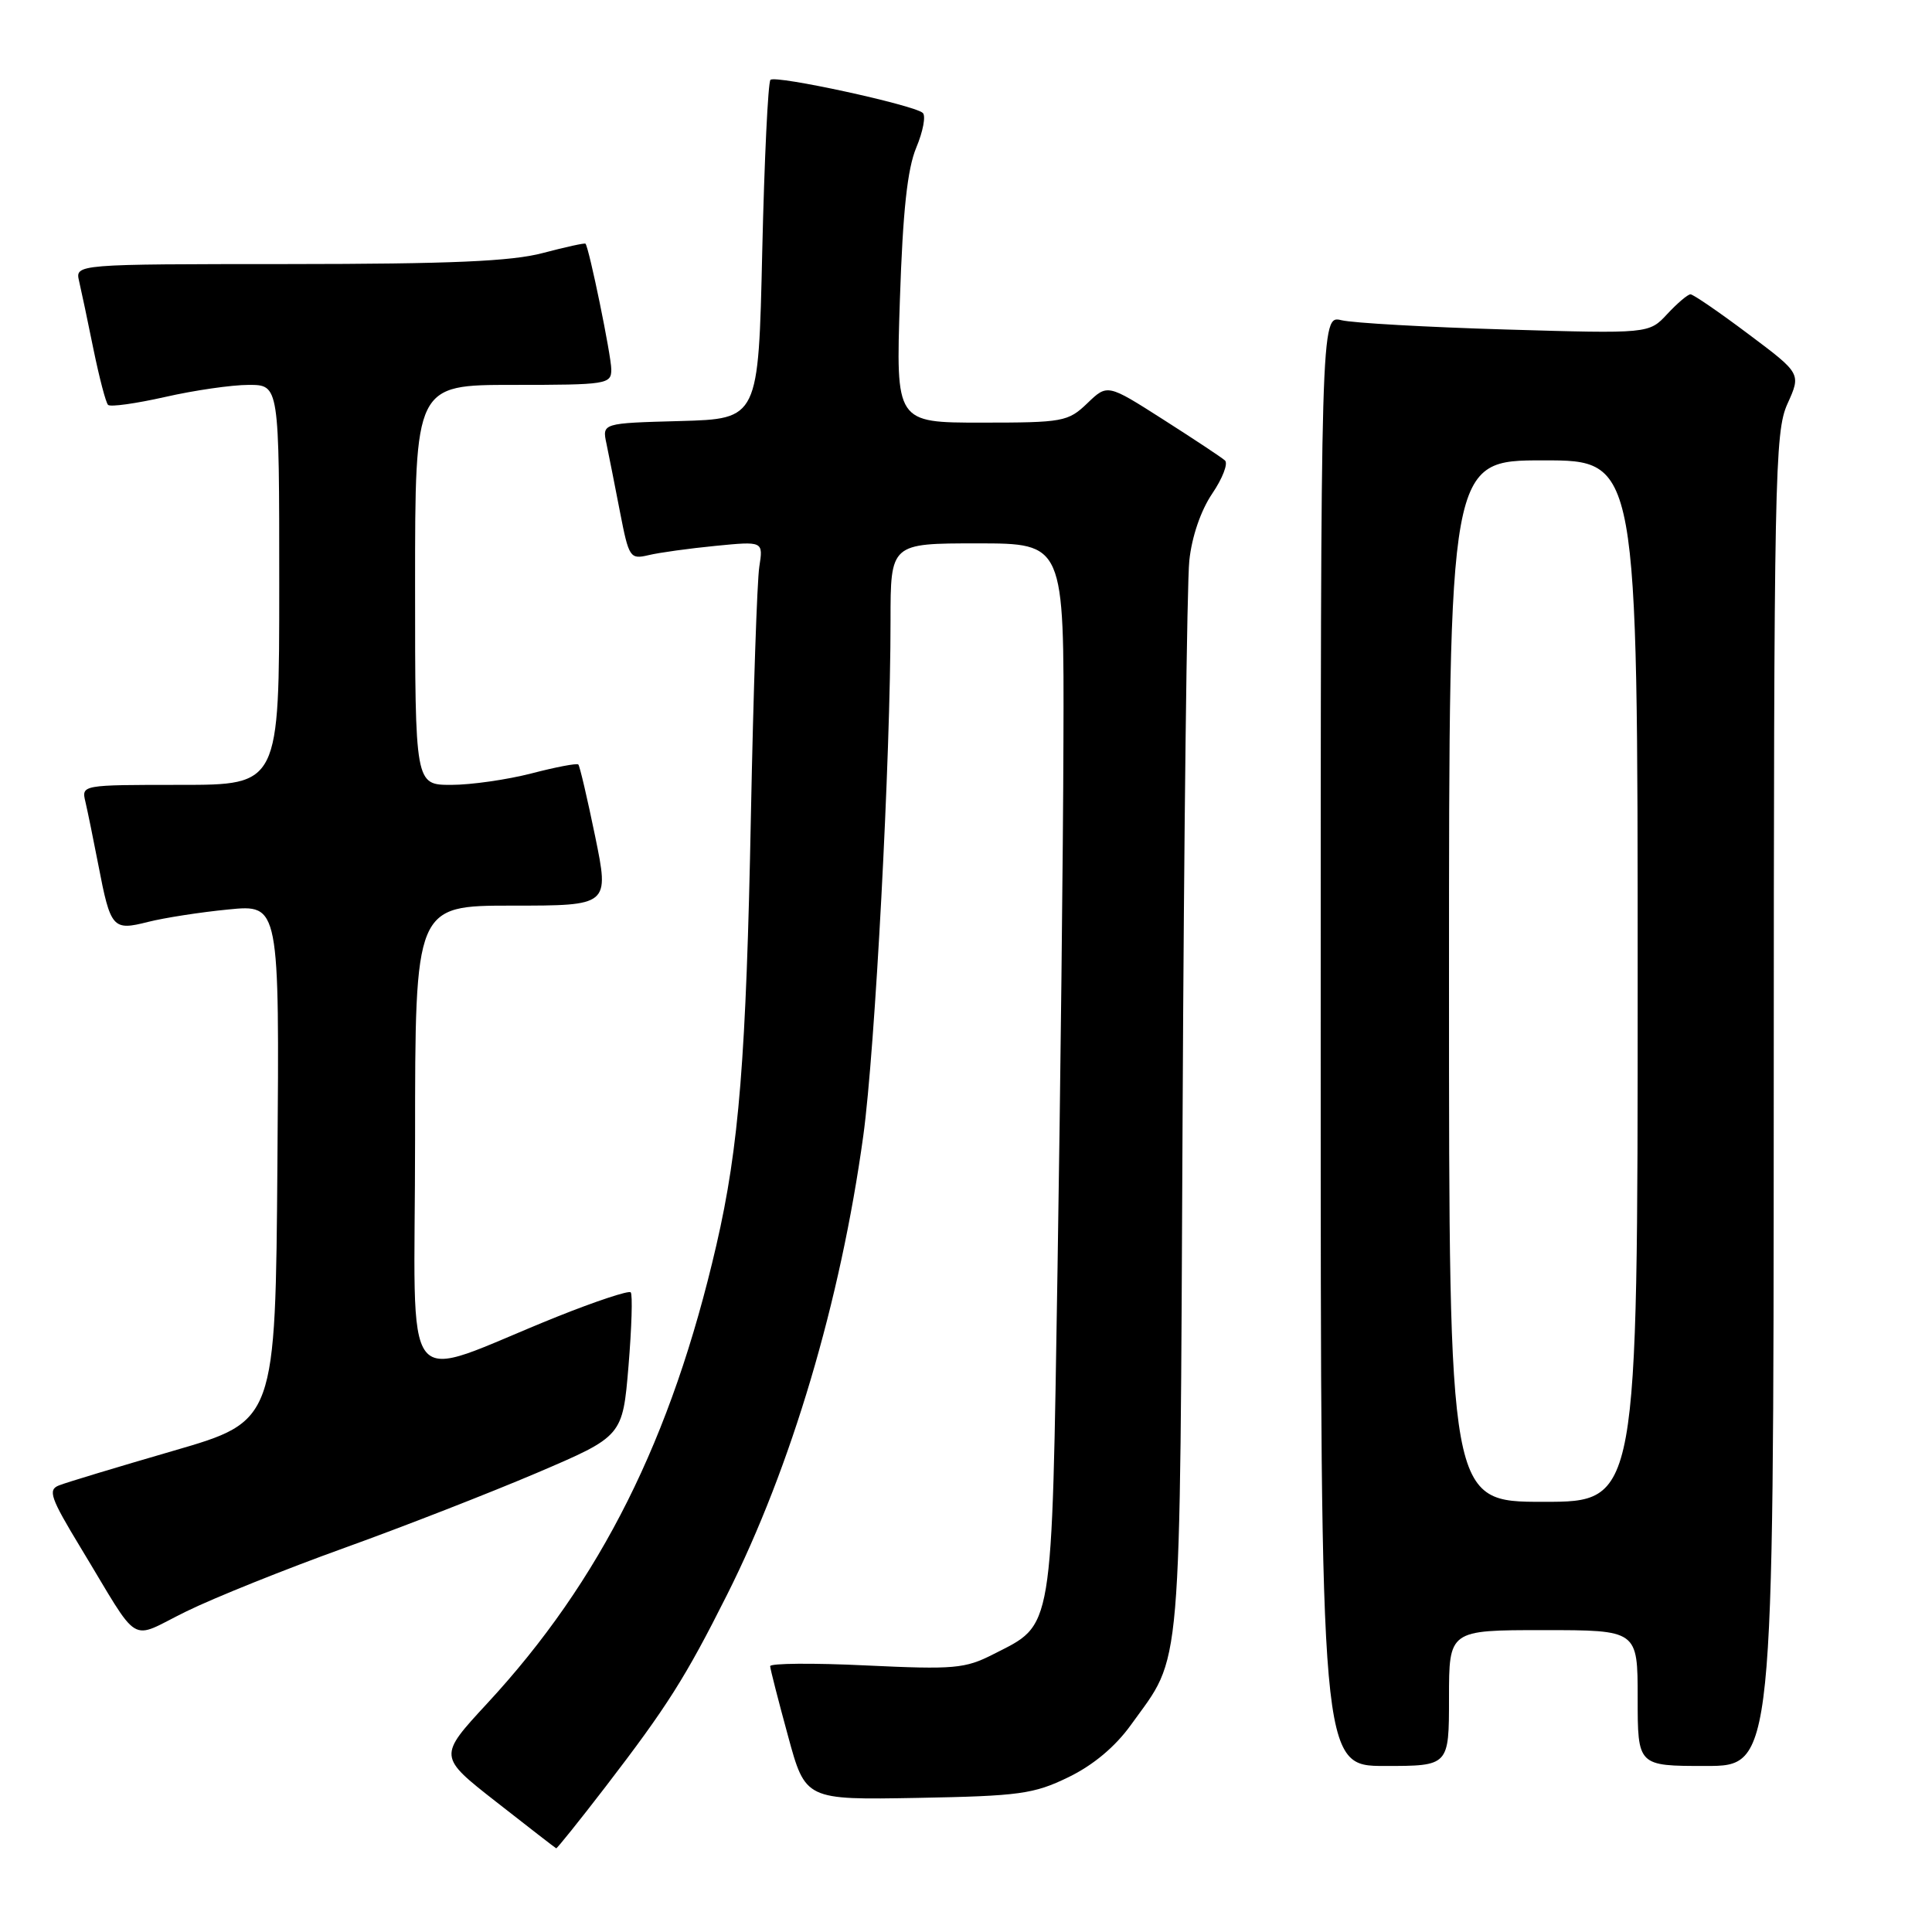 <?xml version="1.0" encoding="UTF-8" standalone="no"?>
<!DOCTYPE svg PUBLIC "-//W3C//DTD SVG 1.1//EN" "http://www.w3.org/Graphics/SVG/1.1/DTD/svg11.dtd" >
<svg xmlns="http://www.w3.org/2000/svg" xmlns:xlink="http://www.w3.org/1999/xlink" version="1.1" viewBox="0 0 256 256">
 <g >
 <path fill="currentColor"
d=" M 80.24 236.75 C 88.38 226.15 90.83 222.29 96.34 211.31 C 104.86 194.36 111.37 172.43 114.39 150.50 C 115.95 139.15 118.01 100.32 118.00 82.25 C 118.00 72.00 118.00 72.00 129.50 72.00 C 141.00 72.00 141.00 72.00 140.91 98.25 C 140.87 112.69 140.51 144.07 140.13 168.00 C 139.34 216.94 139.65 215.10 131.61 219.20 C 127.87 221.11 126.42 221.23 114.76 220.68 C 107.74 220.34 102.02 220.39 102.05 220.78 C 102.07 221.18 103.13 225.32 104.41 230.00 C 106.72 238.50 106.72 238.50 121.61 238.23 C 135.08 237.98 136.98 237.72 141.57 235.49 C 144.85 233.90 147.78 231.45 149.86 228.55 C 156.70 219.02 156.32 223.56 156.70 148.00 C 156.88 110.33 157.28 77.16 157.59 74.29 C 157.92 71.12 159.11 67.64 160.63 65.40 C 162.00 63.38 162.76 61.40 162.31 61.01 C 161.87 60.61 158.18 58.17 154.12 55.58 C 146.74 50.87 146.74 50.87 144.07 53.44 C 141.52 55.88 140.86 56.00 130.05 56.00 C 118.70 56.00 118.70 56.00 119.24 39.73 C 119.63 27.95 120.23 22.39 121.41 19.56 C 122.31 17.41 122.70 15.34 122.27 14.96 C 121.07 13.90 102.75 9.92 102.09 10.58 C 101.77 10.90 101.28 21.14 101.00 33.33 C 100.50 55.50 100.50 55.50 90.14 55.79 C 79.78 56.07 79.78 56.07 80.36 58.79 C 80.67 60.28 81.48 64.35 82.15 67.83 C 83.33 73.90 83.48 74.14 85.94 73.56 C 87.35 73.22 91.34 72.67 94.82 72.33 C 101.14 71.71 101.14 71.71 100.61 75.11 C 100.32 76.97 99.82 91.78 99.50 108.00 C 98.88 140.11 97.93 151.97 94.92 165.00 C 88.99 190.68 79.59 209.48 64.54 225.73 C 58.06 232.74 58.06 232.74 65.78 238.78 C 70.03 242.11 73.59 244.87 73.70 244.91 C 73.80 244.96 76.75 241.29 80.24 236.75 Z  M 192.00 225.00 C 192.00 216.00 192.00 216.00 204.50 216.00 C 217.00 216.00 217.00 216.00 217.00 225.00 C 217.00 234.00 217.00 234.00 226.00 234.00 C 235.00 234.00 235.00 234.00 235.03 145.75 C 235.05 62.91 235.16 57.25 236.85 53.50 C 238.66 49.50 238.66 49.50 231.65 44.25 C 227.80 41.36 224.36 39.00 224.00 39.00 C 223.64 39.00 222.26 40.17 220.92 41.61 C 218.50 44.22 218.50 44.22 199.50 43.66 C 189.05 43.35 179.26 42.80 177.75 42.43 C 175.00 41.77 175.00 41.77 175.00 137.88 C 175.00 234.00 175.00 234.00 183.50 234.00 C 192.00 234.00 192.00 234.00 192.00 225.00 Z  M 45.65 205.10 C 53.43 202.30 64.90 197.82 71.15 195.16 C 82.50 190.31 82.50 190.31 83.28 181.01 C 83.70 175.90 83.84 171.50 83.57 171.24 C 83.31 170.97 78.91 172.43 73.79 174.48 C 52.53 183.01 55.00 186.11 55.00 150.99 C 55.00 120.00 55.00 120.00 67.87 120.00 C 80.74 120.00 80.74 120.00 78.86 110.82 C 77.82 105.77 76.82 101.49 76.63 101.30 C 76.44 101.11 73.65 101.64 70.43 102.48 C 67.21 103.31 62.42 104.00 59.79 104.00 C 55.00 104.00 55.00 104.00 55.00 77.50 C 55.00 51.00 55.00 51.00 68.00 51.00 C 80.44 51.00 81.00 50.91 81.00 48.95 C 81.00 47.16 78.07 32.87 77.58 32.29 C 77.49 32.17 74.95 32.73 71.95 33.52 C 67.81 34.63 59.73 34.98 38.23 34.99 C 9.96 35.00 9.96 35.00 10.48 37.25 C 10.77 38.49 11.63 42.56 12.39 46.31 C 13.16 50.05 14.02 53.36 14.32 53.65 C 14.62 53.95 18.02 53.47 21.88 52.60 C 25.74 51.72 30.72 51.00 32.95 51.00 C 37.00 51.00 37.00 51.00 37.00 77.50 C 37.00 104.00 37.00 104.00 23.89 104.00 C 10.81 104.00 10.78 104.00 11.32 106.25 C 11.61 107.49 12.38 111.25 13.03 114.61 C 14.65 123.03 14.93 123.35 19.61 122.16 C 21.75 121.62 26.54 120.87 30.26 120.51 C 37.03 119.84 37.03 119.84 36.76 154.07 C 36.50 188.31 36.50 188.31 23.00 192.23 C 15.57 194.39 8.73 196.45 7.80 196.83 C 6.32 197.41 6.69 198.48 10.64 205.00 C 18.80 218.46 16.91 217.32 24.71 213.51 C 28.45 211.68 37.87 207.90 45.65 205.10 Z  M 192.00 130.00 C 192.00 61.00 192.00 61.00 204.50 61.00 C 217.00 61.00 217.00 61.00 217.00 130.00 C 217.00 199.00 217.00 199.00 204.50 199.00 C 192.00 199.00 192.00 199.00 192.00 130.00 Z "/>
</g>
</svg>